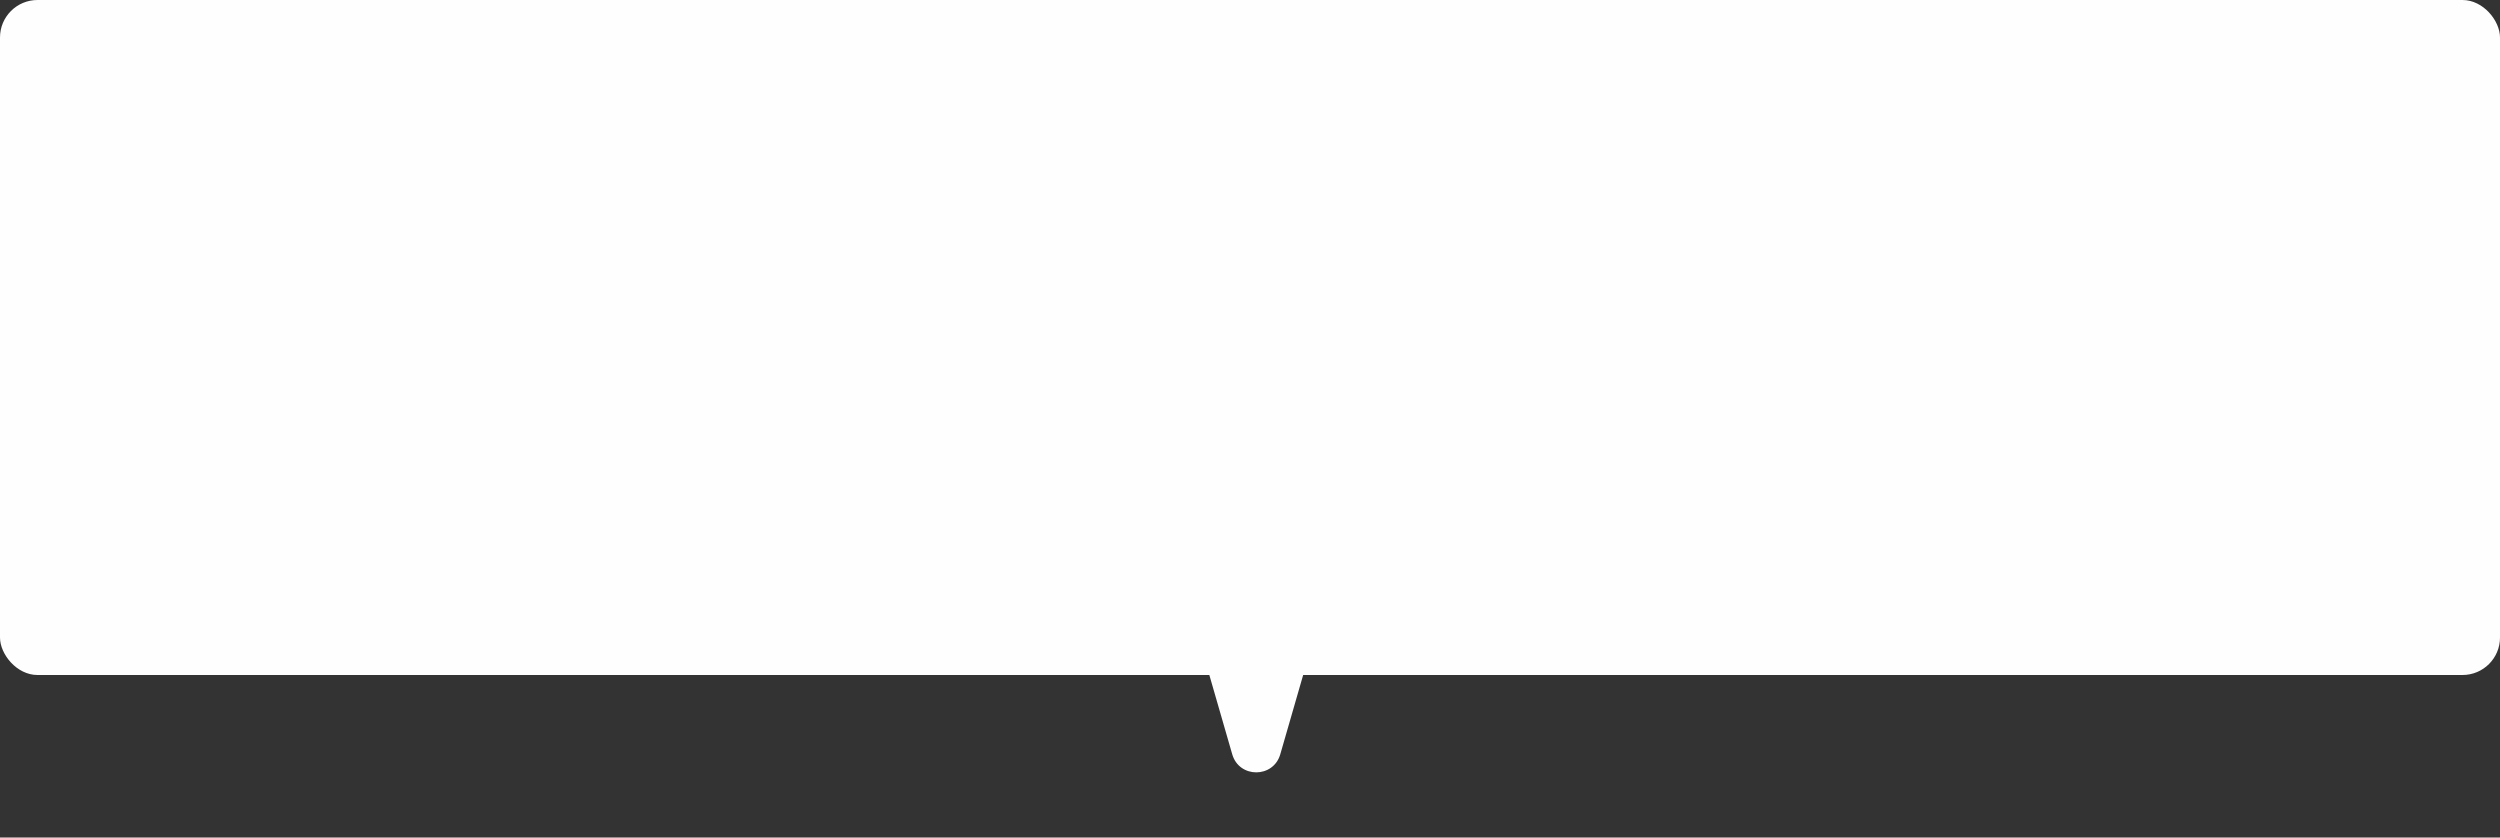 <svg width="200" height="67" viewBox="0 0 200 67" fill="none" xmlns="http://www.w3.org/2000/svg">
<rect x="0" y="0" width="200" height="67" fill="#333333" stroke="none"/>
<path d="M98.579 60.344C99.135 62.271 101.865 62.271 102.422 60.344L104.526 53.055C104.895 51.776 103.935 50.5 102.604 50.5H98.396C97.065 50.5 96.105 51.776 96.474 53.055L98.579 60.344Z" fill="#FEFEFE"/>
<rect width="200" height="54" rx="3" fill="#FEFEFE"/>
</svg>
